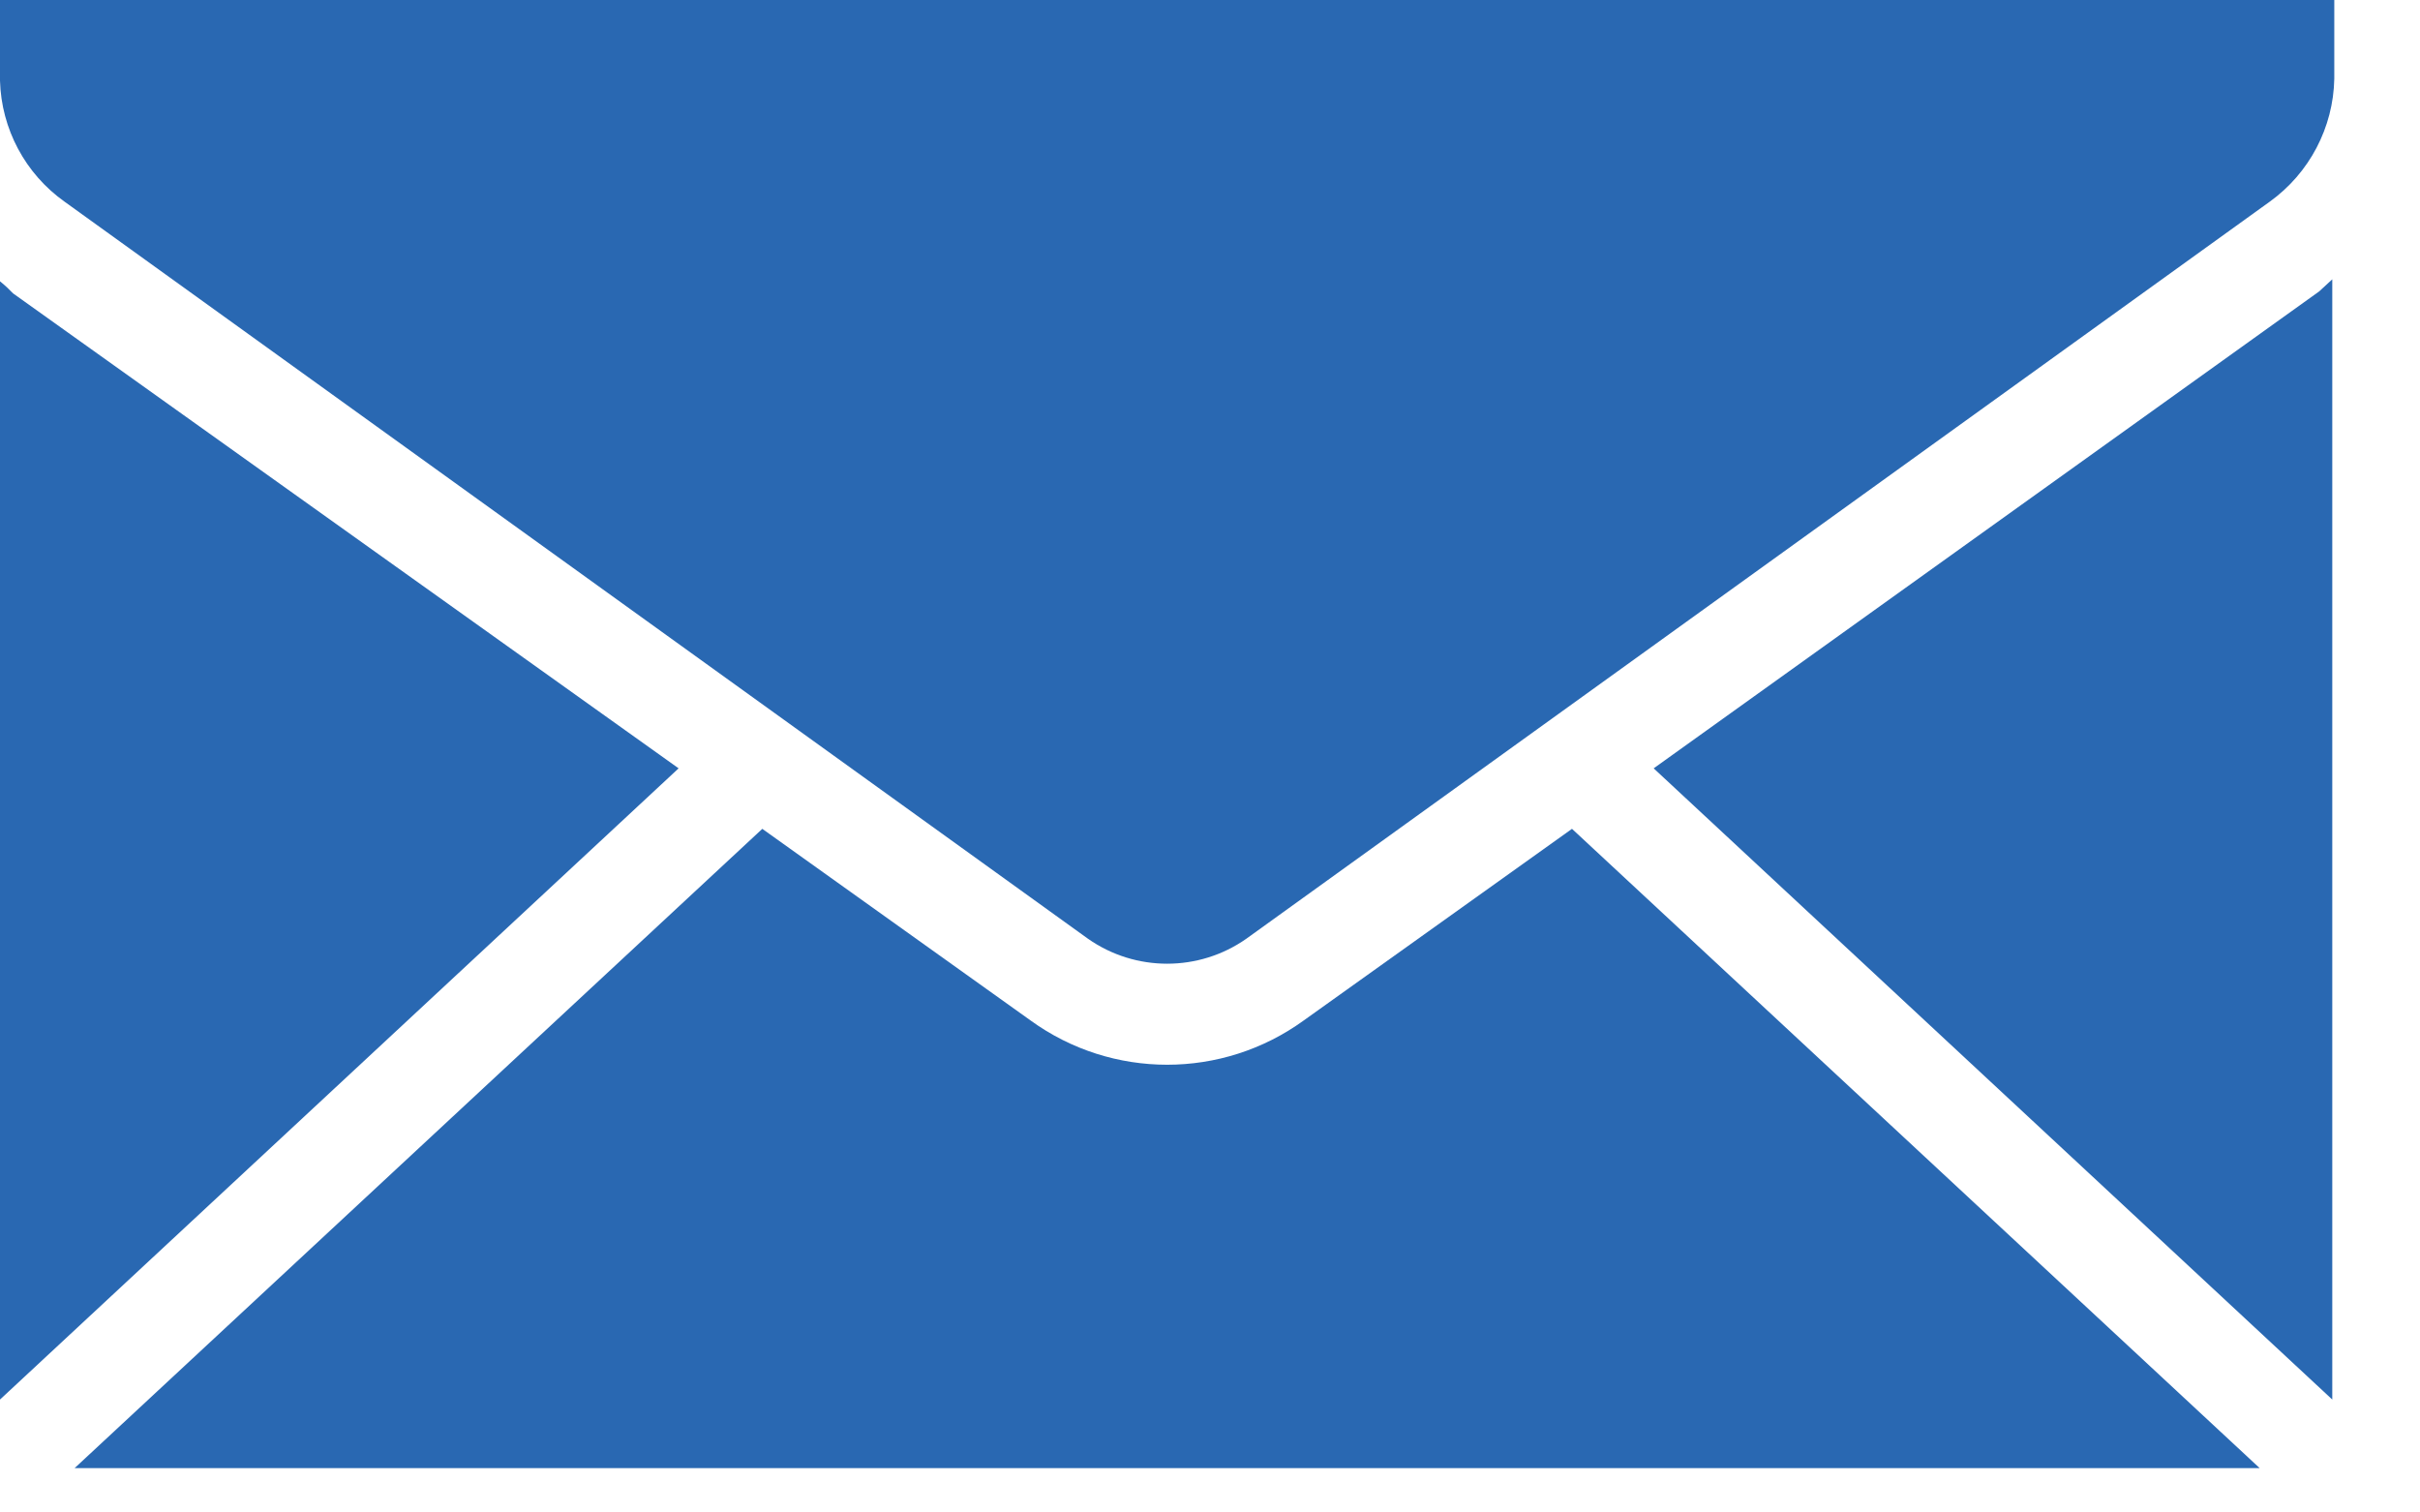 <?xml version="1.0" encoding="UTF-8"?>
<svg width="24px" height="15px" viewBox="0 0 24 15" version="1.1" xmlns="http://www.w3.org/2000/svg" xmlns:xlink="http://www.w3.org/1999/xlink">
    <!-- Generator: Sketch 3.8.1 (29687) - http://www.bohemiancoding.com/sketch -->
    <title>email-hover</title>
    <desc>Created with Sketch.</desc>
    <defs></defs>
    <g id="Page-1" stroke="none" stroke-width="1" fill="none" fill-rule="evenodd">
        <g id="email-hover" fill="#2968B2">
            <path d="M0.64,2 L10.79,9.31 C11.261,9.64 11.889,9.64 12.36,9.31 L22.51,2 C22.903,1.717 23.141,1.265 23.15,0.78 L23.15,0 L0,0 L0,0.8 C0.013,1.278 0.25,1.723 0.64,2 L0.64,2 Z" id="Shape"></path>
            <path d="M0.13,2.91 C0.089,2.867 0.046,2.827 0,2.79 L0,13.88 L6.73,7.62 L0.13,2.91 Z" id="Shape"></path>
            <polygon id="Shape" points="23 2.89 16.4 7.62 23.13 13.88 23.13 2.77"></polygon>
            <path d="M15.59,8.22 L12.93,10.12 C12.122,10.706 11.028,10.706 10.22,10.12 L7.56,8.22 L0.74,14.56 L22.41,14.56 L15.59,8.22 Z" id="Shape"></path>
        </g>
    </g>
</svg>